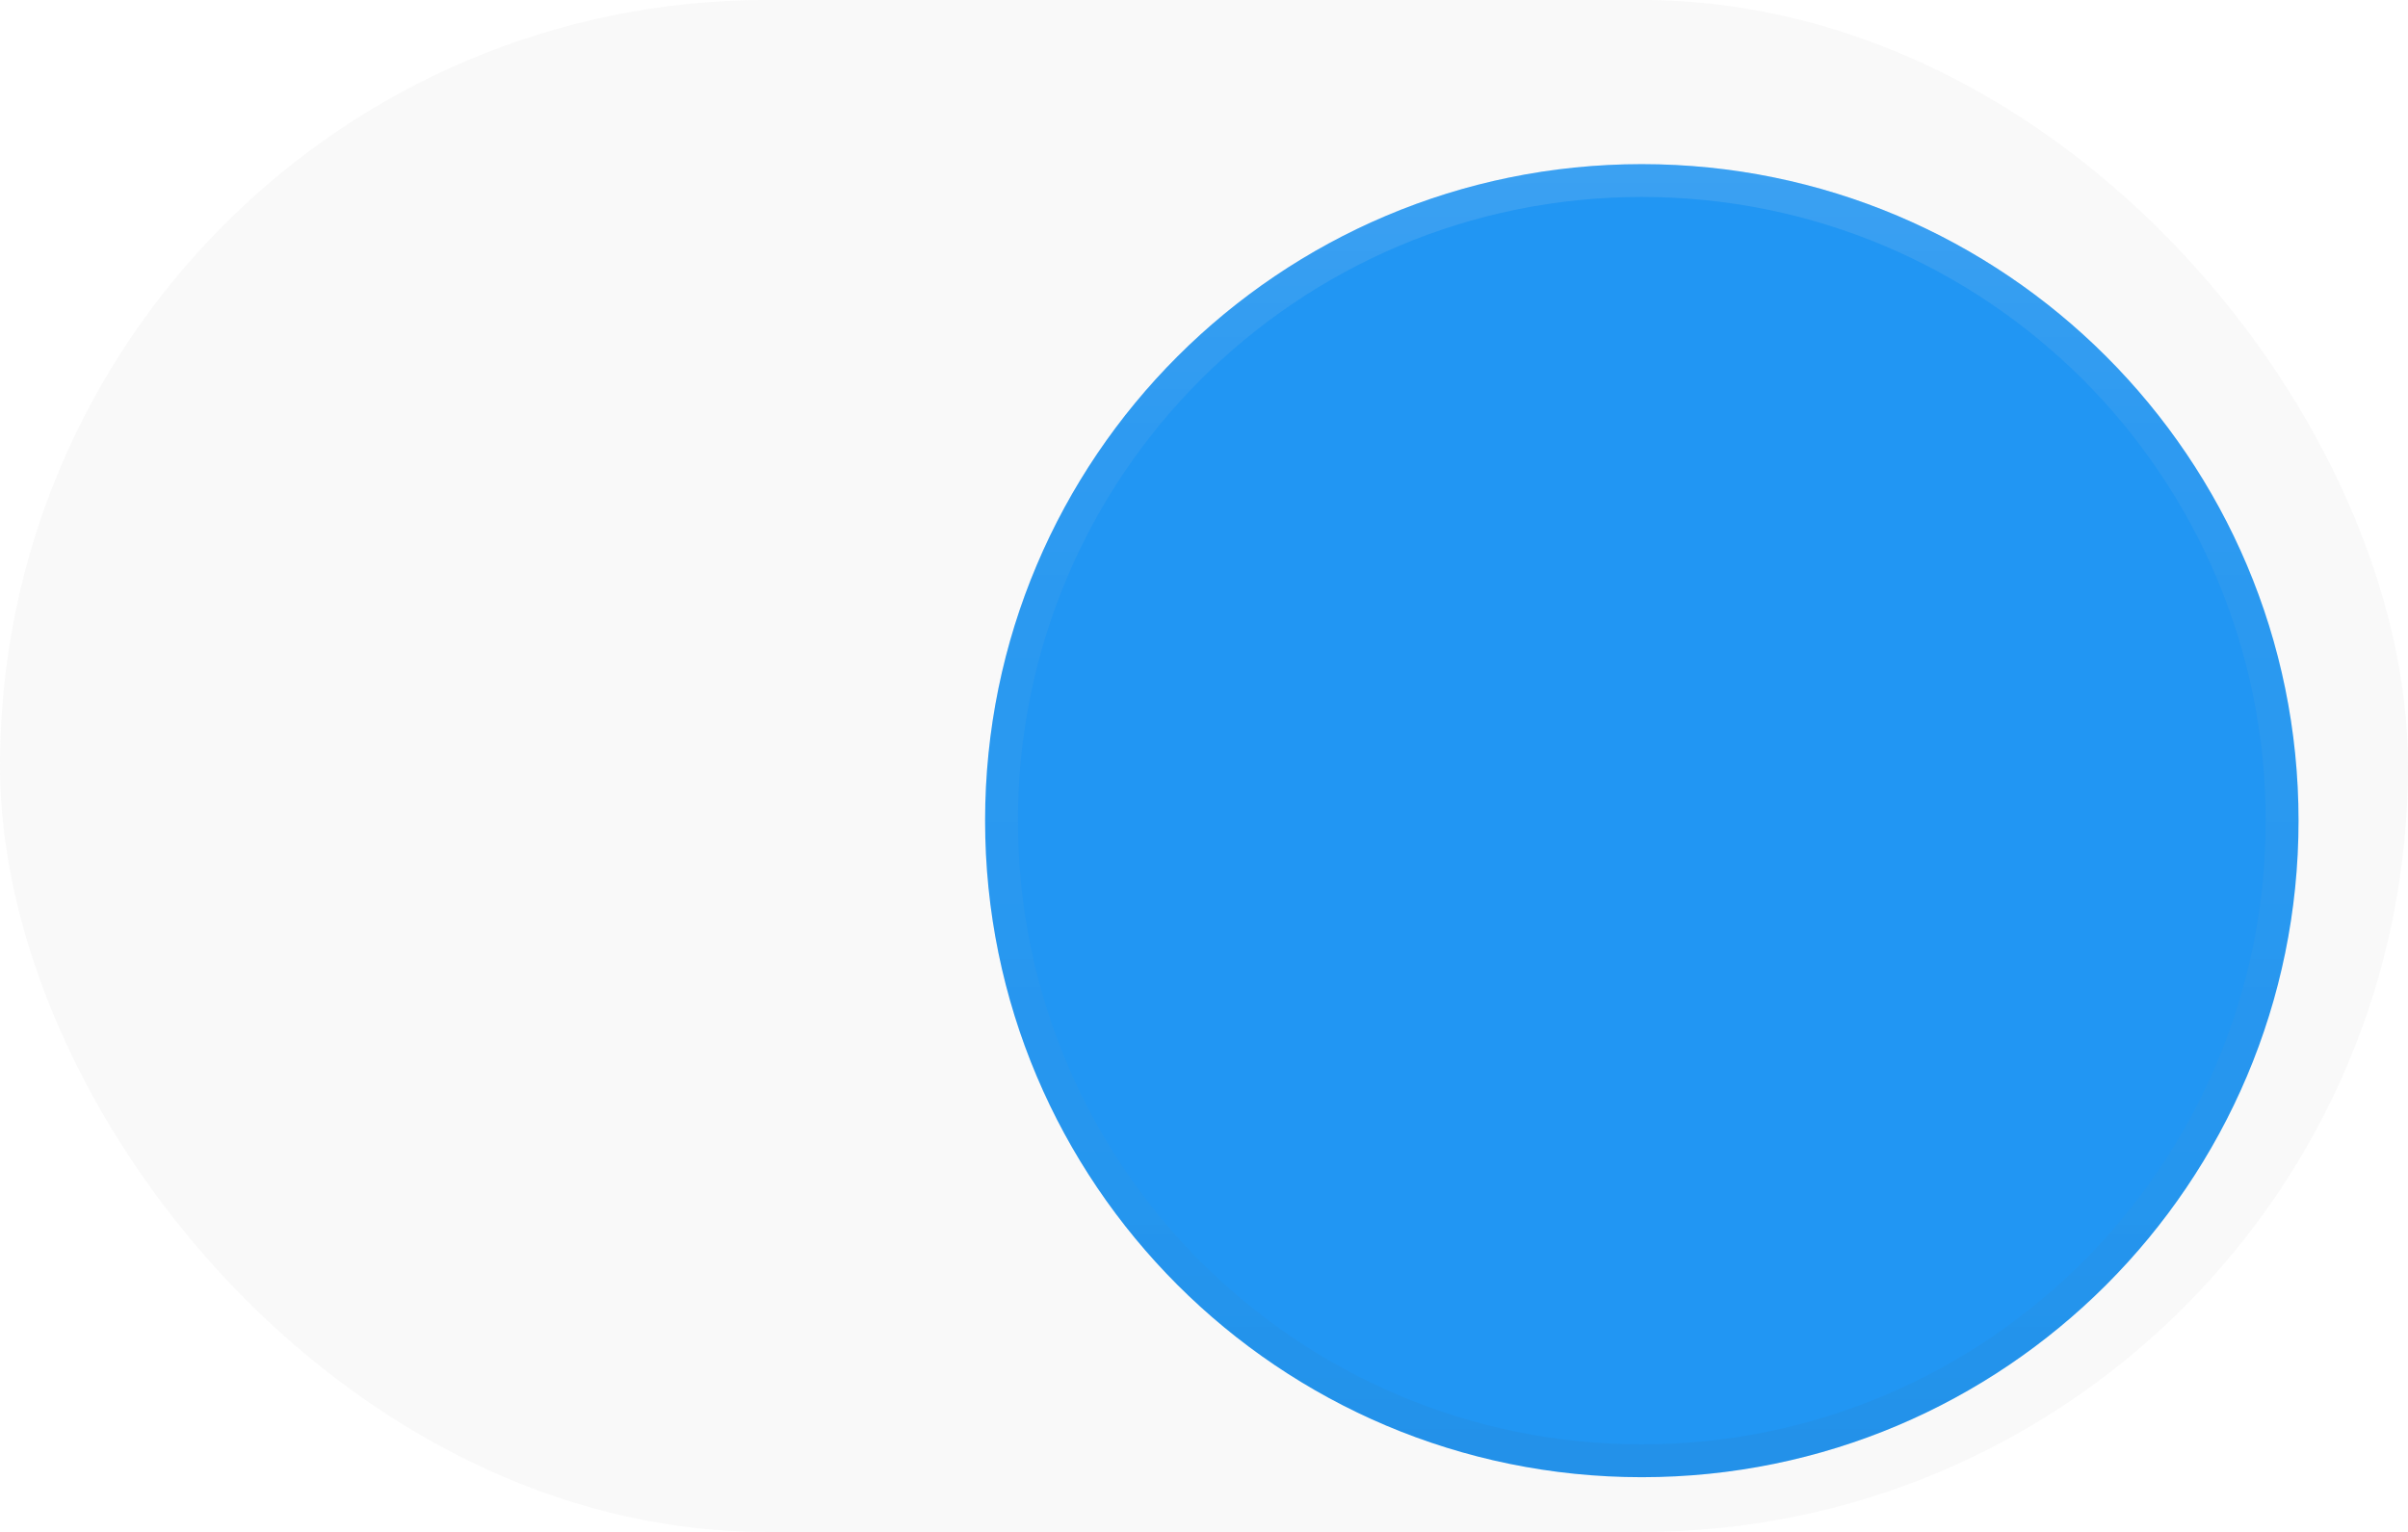 <svg width="44" height="28" viewBox="0 0 44 28" fill="none" xmlns="http://www.w3.org/2000/svg">
<g id="Group 2">
<rect id="Rectangle" opacity="0.3" width="44" height="28" rx="14" fill="#EBEBEB"/>
<g id="knob" filter="url(#filter0_dd_0_585)">
<path fill-rule="evenodd" clip-rule="evenodd" d="M30 26C36.627 26 42 20.627 42 14C42 7.373 36.627 2 30 2C23.373 2 18 7.373 18 14C18 20.627 23.373 26 30 26Z" fill="#2196F3"/>
<path d="M41.7 14C41.7 20.462 36.462 25.7 30 25.7C23.538 25.7 18.3 20.462 18.3 14C18.3 7.538 23.538 2.3 30 2.3C36.462 2.3 41.7 7.538 41.7 14Z" stroke="url(#paint0_linear_0_585)" stroke-width="0.6"/>
<path d="M41.7 14C41.7 20.462 36.462 25.7 30 25.7C23.538 25.7 18.3 20.462 18.3 14C18.3 7.538 23.538 2.3 30 2.3C36.462 2.3 41.7 7.538 41.7 14Z" stroke="url(#paint1_linear_0_585)" stroke-width="0.6"/>
</g>
</g>
<defs>
<filter id="filter0_dd_0_585" x="17" y="1" width="26" height="27" filterUnits="userSpaceOnUse" color-interpolation-filters="sRGB">
<feFlood flood-opacity="0" result="BackgroundImageFix"/>
<feColorMatrix in="SourceAlpha" type="matrix" values="0 0 0 0 0 0 0 0 0 0 0 0 0 0 0 0 0 0 127 0" result="hardAlpha"/>
<feOffset dy="1"/>
<feGaussianBlur stdDeviation="0.5"/>
<feColorMatrix type="matrix" values="0 0 0 0 0 0 0 0 0 0 0 0 0 0 0 0 0 0 0.238 0"/>
<feBlend mode="normal" in2="BackgroundImageFix" result="effect1_dropShadow_0_585"/>
<feColorMatrix in="SourceAlpha" type="matrix" values="0 0 0 0 0 0 0 0 0 0 0 0 0 0 0 0 0 0 127 0" result="hardAlpha"/>
<feOffset/>
<feGaussianBlur stdDeviation="0.5"/>
<feColorMatrix type="matrix" values="0 0 0 0 0 0 0 0 0 0 0 0 0 0 0 0 0 0 0.12 0"/>
<feBlend mode="normal" in2="effect1_dropShadow_0_585" result="effect2_dropShadow_0_585"/>
<feBlend mode="normal" in="SourceGraphic" in2="effect2_dropShadow_0_585" result="shape"/>
</filter>
<linearGradient id="paint0_linear_0_585" x1="18.117" y1="2" x2="18.117" y2="25.765" gradientUnits="userSpaceOnUse">
<stop stop-opacity="0.01"/>
<stop offset="0.8" stop-opacity="0.02"/>
<stop offset="1" stop-opacity="0.04"/>
</linearGradient>
<linearGradient id="paint1_linear_0_585" x1="18" y1="2" x2="18" y2="26" gradientUnits="userSpaceOnUse">
<stop stop-color="white" stop-opacity="0.12"/>
<stop offset="0.2" stop-color="white" stop-opacity="0.06"/>
<stop offset="1" stop-color="white" stop-opacity="0.01"/>
</linearGradient>
</defs>
</svg>
